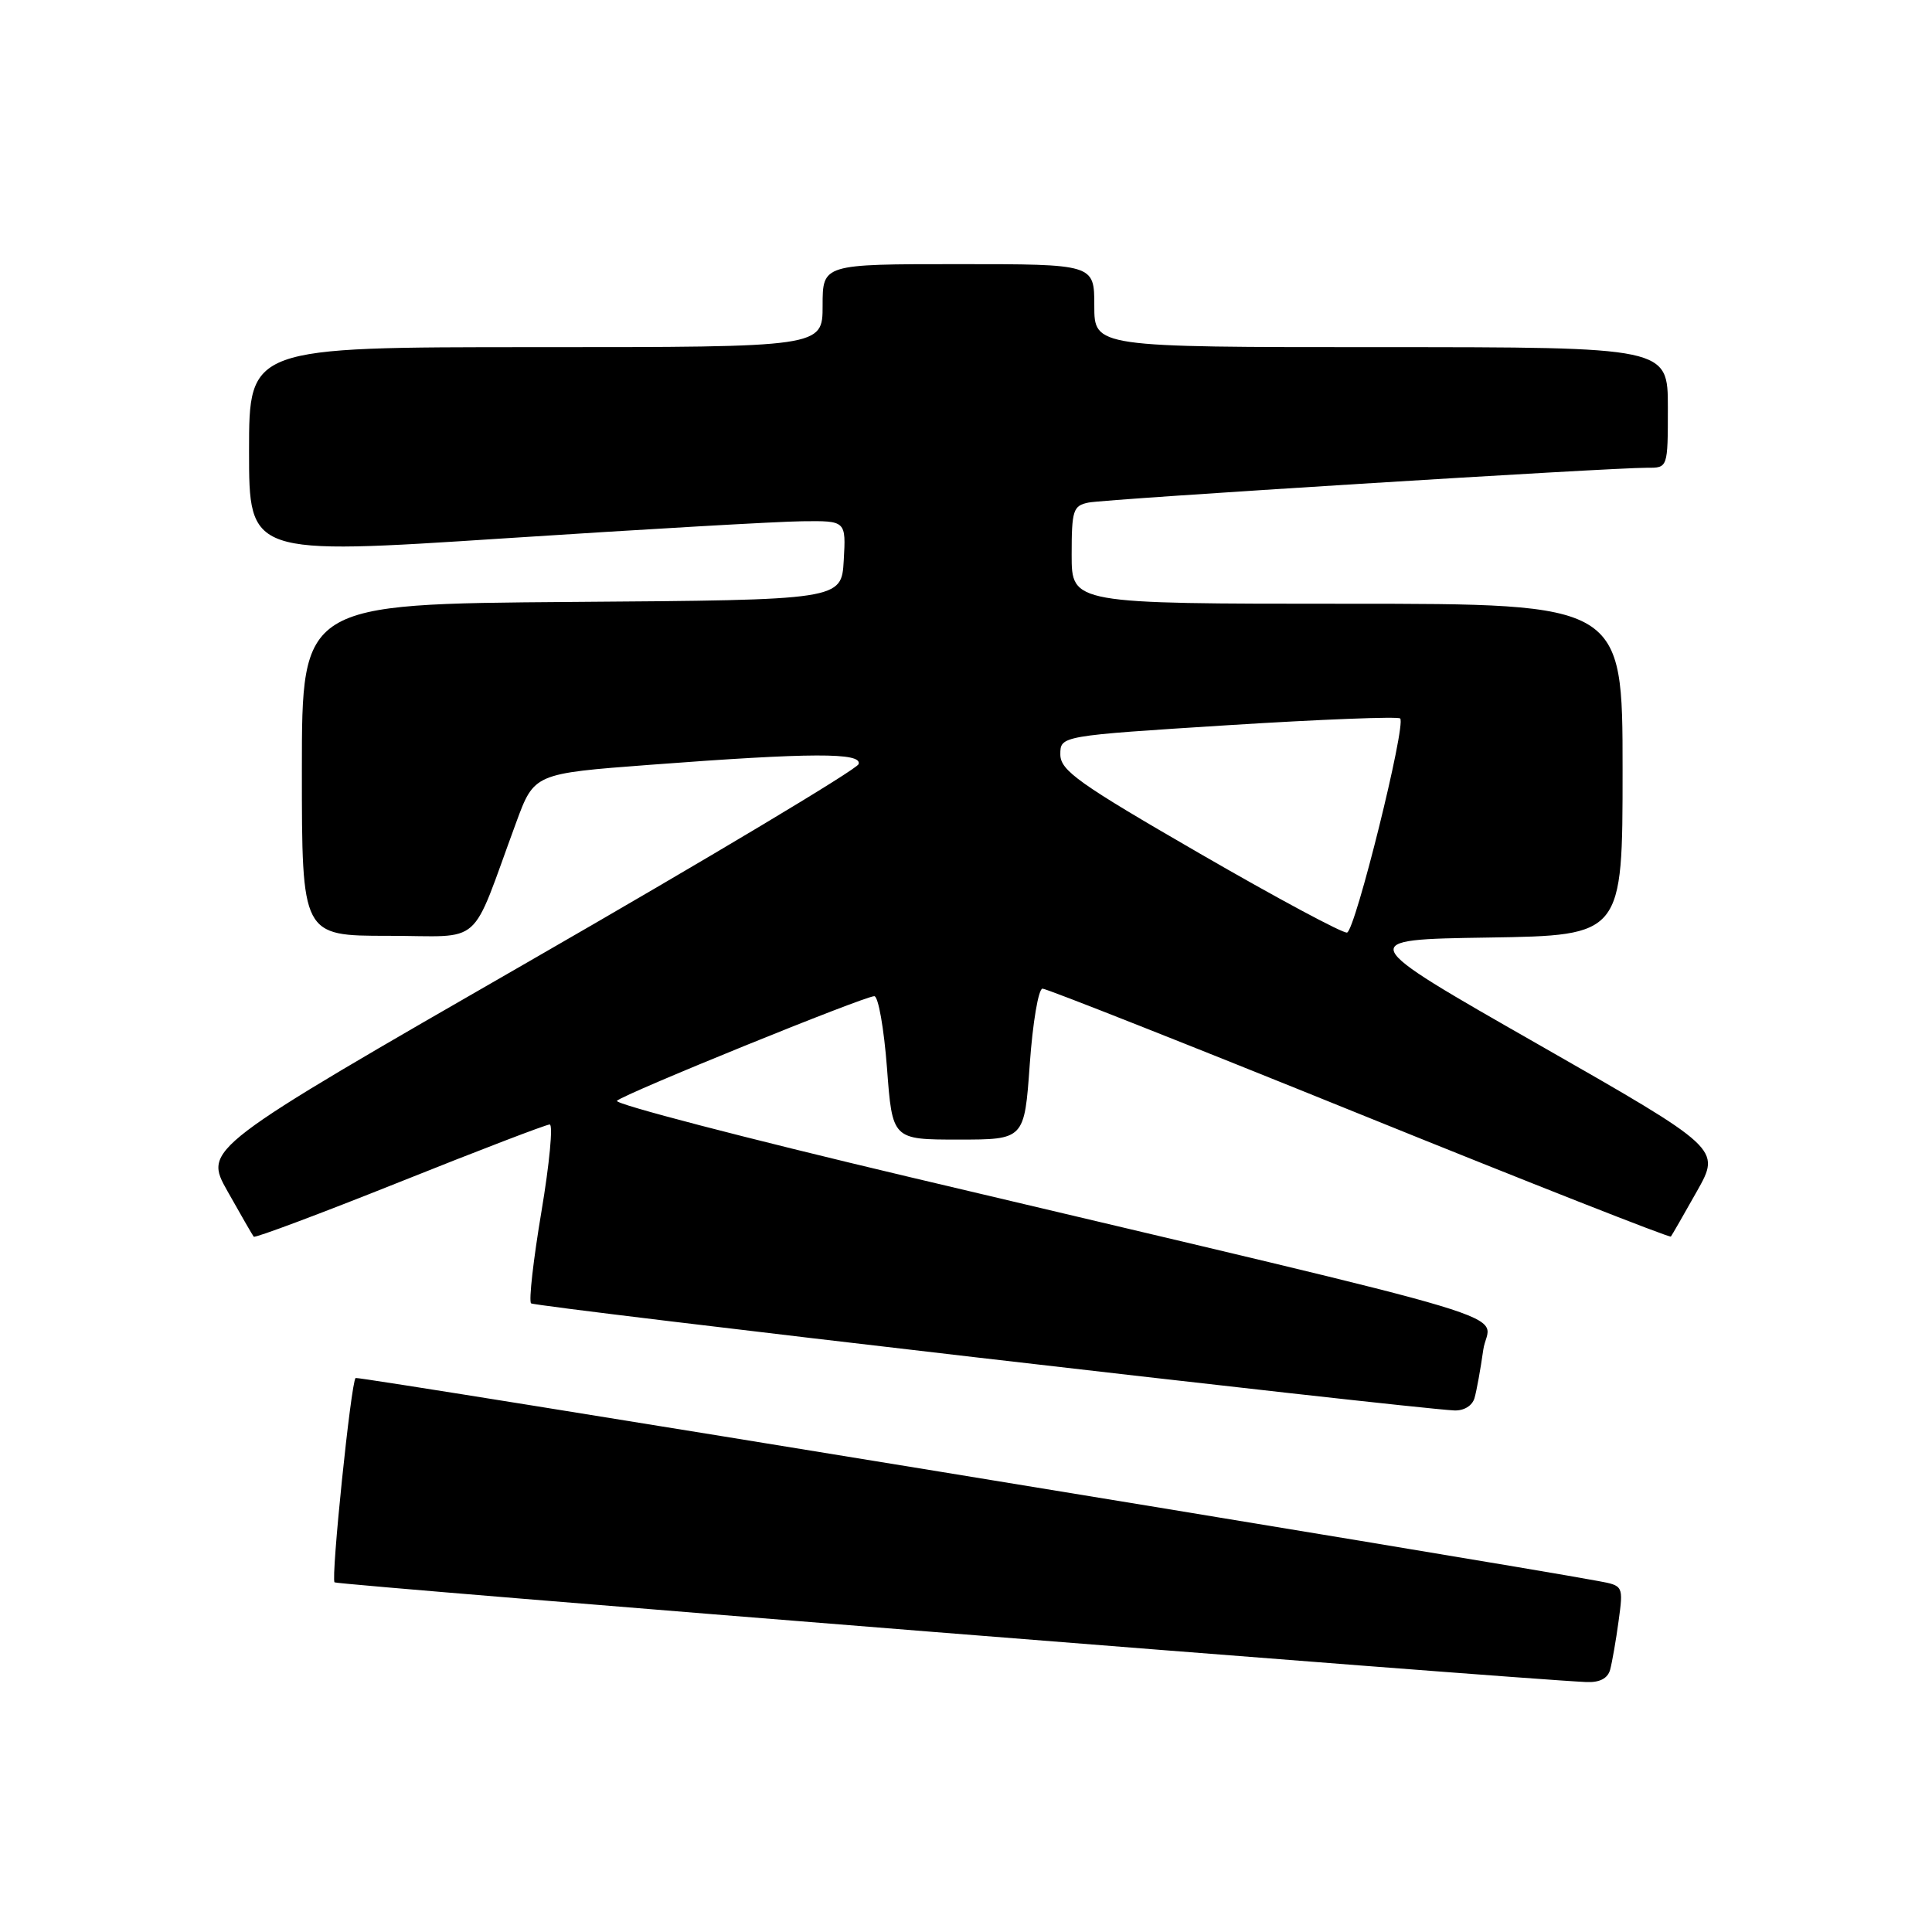 <?xml version="1.0" encoding="UTF-8" standalone="no"?>
<!DOCTYPE svg PUBLIC "-//W3C//DTD SVG 1.1//EN" "http://www.w3.org/Graphics/SVG/1.1/DTD/svg11.dtd" >
<svg xmlns="http://www.w3.org/2000/svg" xmlns:xlink="http://www.w3.org/1999/xlink" version="1.1" viewBox="0 0 256 256">
 <g >
 <path fill="currentColor"
d=" M 213.35 221.25 C 213.61 220.29 214.12 217.39 214.47 214.81 C 215.11 210.12 215.10 210.11 211.80 209.50 C 197.95 206.92 47.42 182.32 47.12 182.59 C 46.51 183.13 43.83 209.16 44.33 209.67 C 44.70 210.03 200.58 222.45 210.18 222.88 C 211.95 222.96 213.03 222.41 213.35 221.25 Z  M 195.38 185.25 C 195.66 184.29 196.18 181.41 196.54 178.86 C 197.28 173.59 205.89 176.18 120.25 155.90 C 98.66 150.78 81.34 146.27 81.75 145.86 C 82.68 144.94 114.52 132.00 115.85 132.00 C 116.38 132.00 117.13 136.28 117.53 141.50 C 118.24 151.00 118.24 151.00 126.99 151.00 C 135.74 151.00 135.74 151.00 136.45 141.00 C 136.84 135.50 137.60 131.00 138.14 131.00 C 138.69 131.00 157.58 138.47 180.13 147.60 C 202.68 156.73 221.25 164.04 221.40 163.85 C 221.55 163.66 223.10 160.96 224.85 157.85 C 228.03 152.21 228.03 152.21 203.76 138.35 C 179.50 124.50 179.50 124.50 197.25 124.23 C 215.00 123.95 215.00 123.95 215.00 101.98 C 215.00 80.00 215.00 80.00 178.50 80.00 C 142.00 80.00 142.00 80.00 142.00 73.52 C 142.00 67.60 142.19 67.00 144.25 66.59 C 146.61 66.12 213.50 61.96 218.25 61.98 C 221.00 62.00 221.00 62.00 221.00 54.00 C 221.00 46.00 221.00 46.00 183.00 46.00 C 145.00 46.00 145.00 46.00 145.00 40.50 C 145.00 35.00 145.00 35.00 127.00 35.00 C 109.00 35.00 109.00 35.00 109.00 40.50 C 109.00 46.00 109.00 46.00 71.00 46.00 C 33.00 46.00 33.00 46.00 33.00 59.77 C 33.00 73.54 33.00 73.54 66.75 71.34 C 85.31 70.13 103.11 69.10 106.30 69.07 C 112.10 69.00 112.10 69.00 111.80 74.25 C 111.50 79.50 111.50 79.50 75.75 79.76 C 40.00 80.03 40.00 80.03 40.00 102.01 C 40.00 124.00 40.00 124.00 51.42 124.00 C 64.29 124.00 62.17 125.87 68.39 109.00 C 70.78 102.50 70.78 102.50 86.14 101.34 C 107.55 99.72 114.26 99.70 113.77 101.25 C 113.55 101.94 93.93 113.68 70.17 127.35 C 26.97 152.20 26.97 152.20 30.15 157.85 C 31.90 160.96 33.46 163.67 33.62 163.87 C 33.78 164.07 42.48 160.81 52.96 156.62 C 63.43 152.43 72.38 149.00 72.84 149.00 C 73.30 149.00 72.81 154.20 71.74 160.56 C 70.67 166.92 70.05 172.39 70.37 172.70 C 70.85 173.18 186.06 186.54 192.68 186.89 C 193.97 186.95 195.08 186.28 195.38 185.25 Z  M 159.00 113.11 C 142.91 103.81 140.50 102.10 140.50 99.96 C 140.50 97.50 140.50 97.50 162.76 96.09 C 175.00 95.32 185.25 94.92 185.53 95.20 C 186.35 96.02 179.58 123.32 178.49 123.57 C 177.95 123.70 169.18 119.00 159.00 113.11 Z "/>
</g>
</svg>